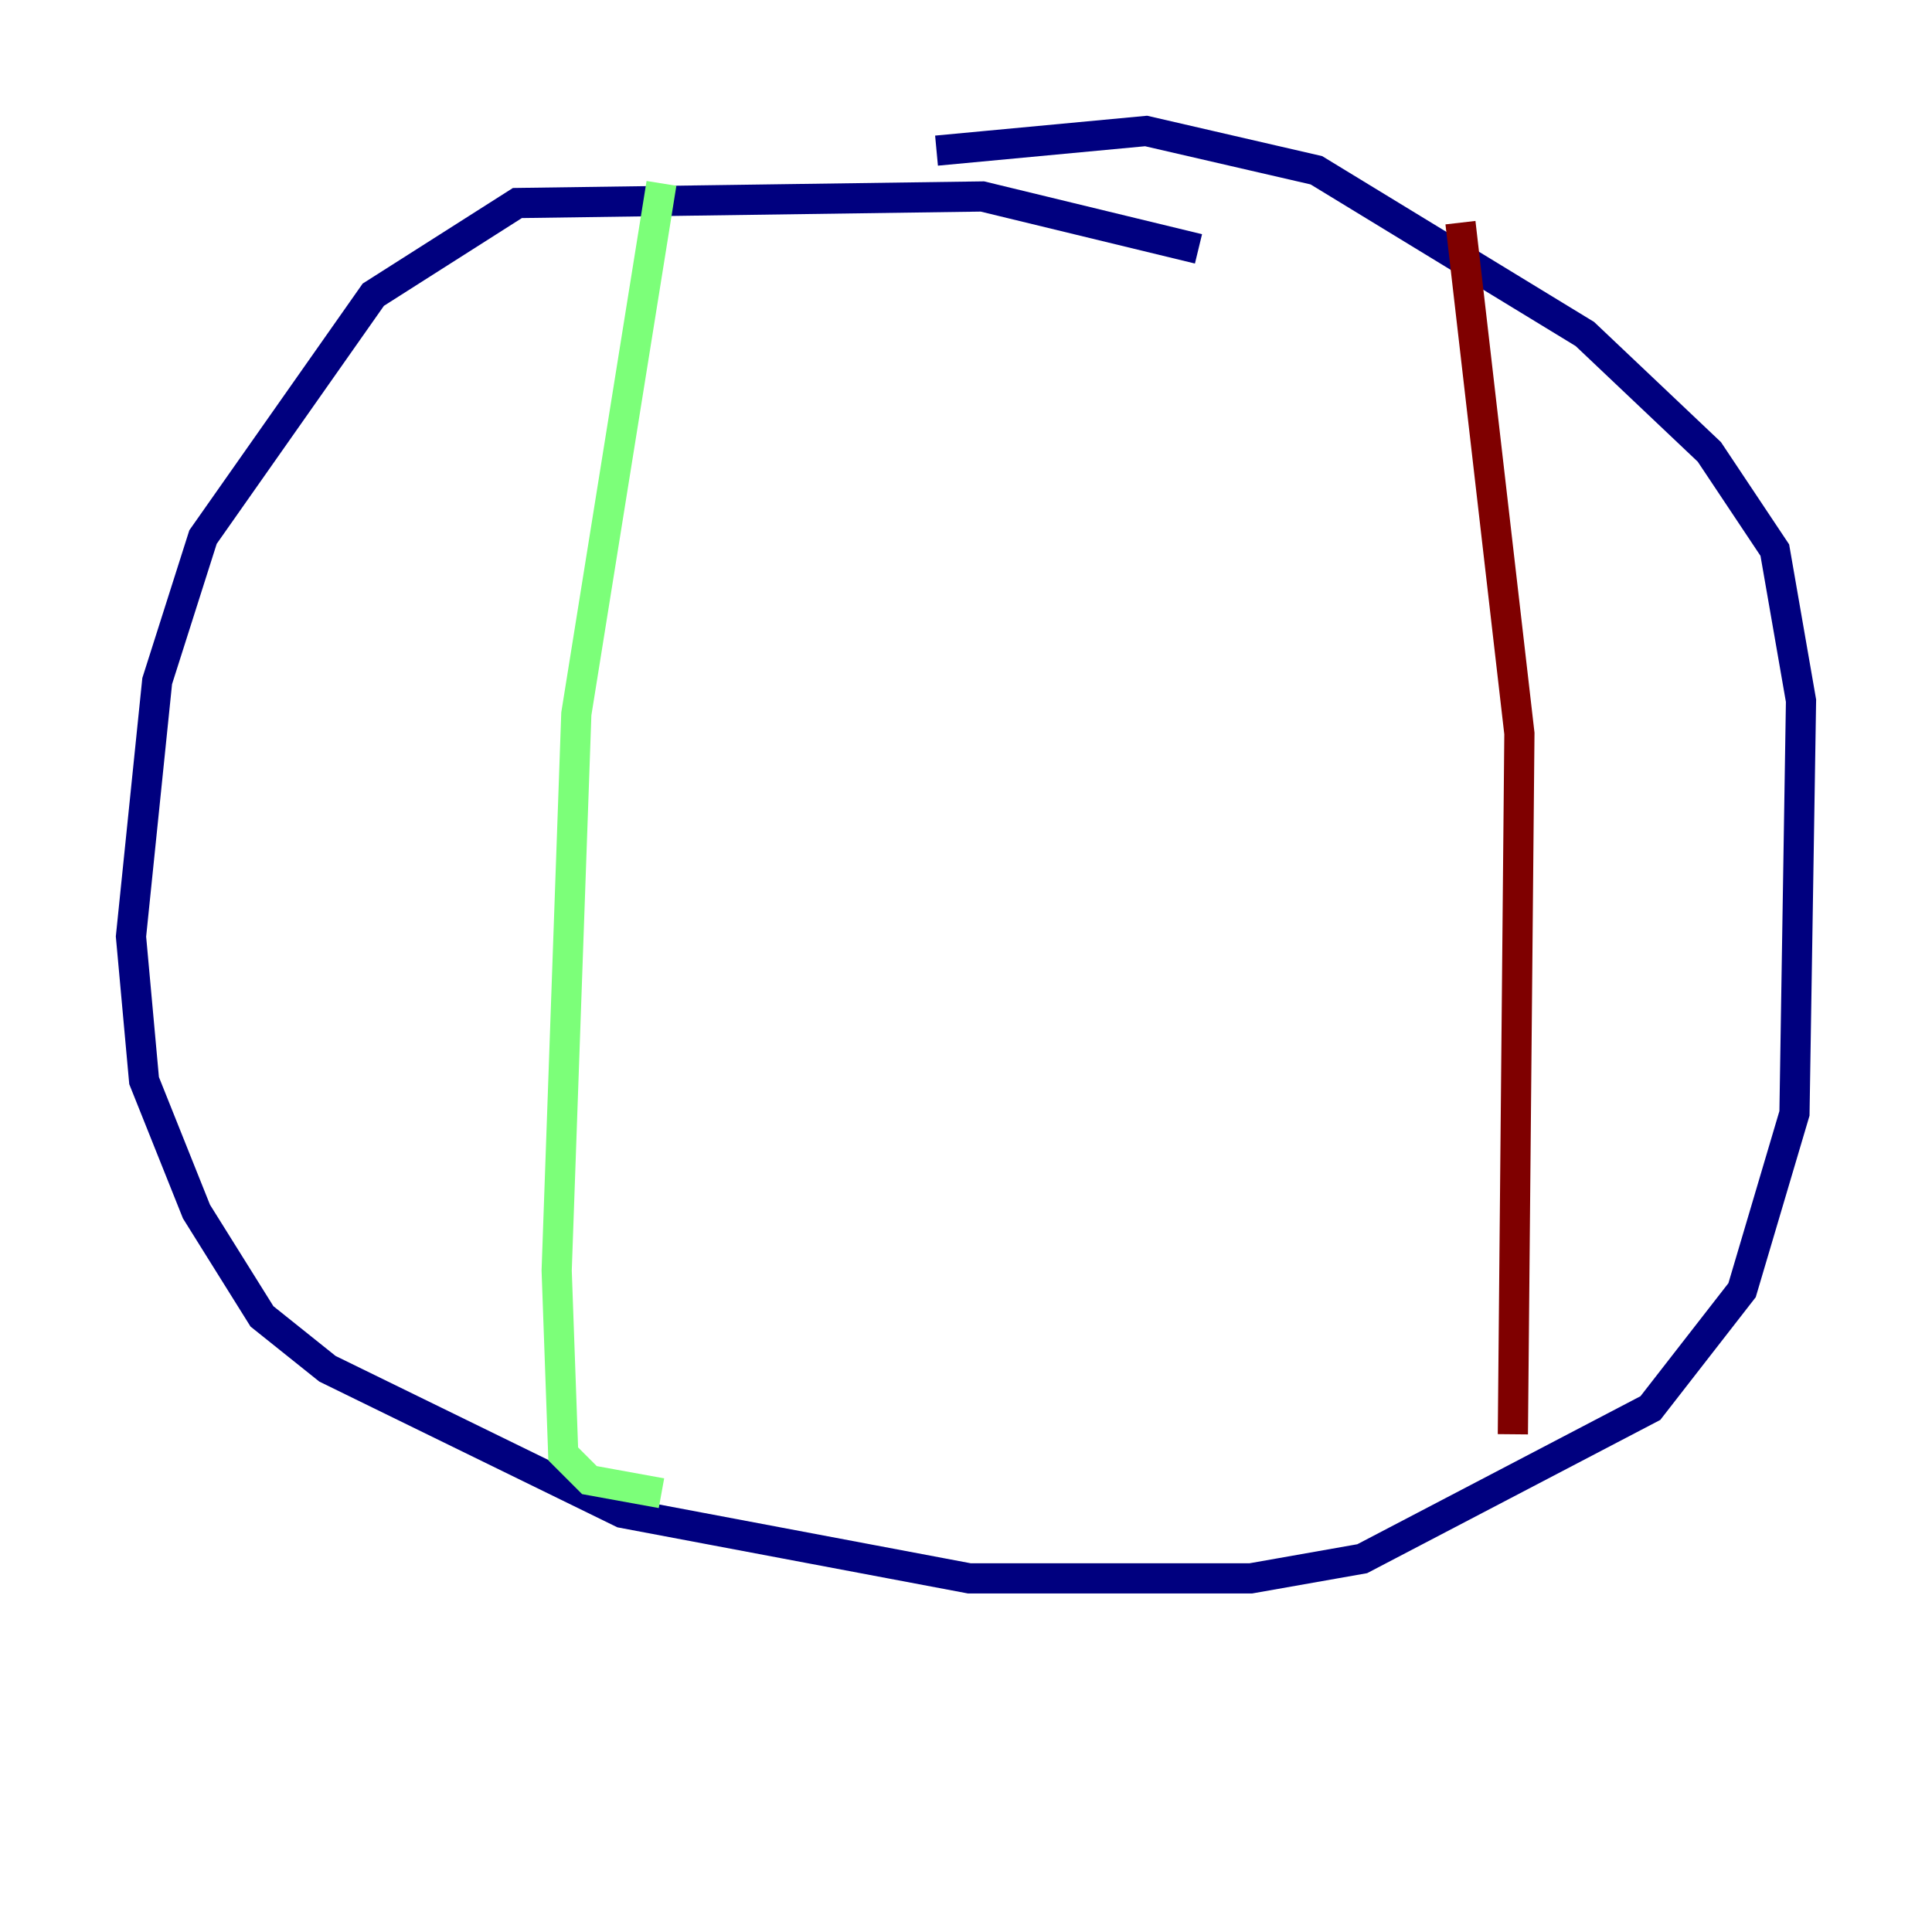 <?xml version="1.0" encoding="utf-8" ?>
<svg baseProfile="tiny" height="128" version="1.2" viewBox="0,0,128,128" width="128" xmlns="http://www.w3.org/2000/svg" xmlns:ev="http://www.w3.org/2001/xml-events" xmlns:xlink="http://www.w3.org/1999/xlink"><defs /><polyline fill="none" points="79.403,16.488 65.085,13.017 34.278,13.451 24.732,19.525 13.451,35.58 10.414,45.125 8.678,62.047 9.546,71.593 13.017,80.271 17.356,87.214 21.695,90.685 41.22,100.231 64.217,104.57 82.875,104.57 90.251,103.268 109.342,93.288 115.417,85.478 118.888,73.763 119.322,46.427 117.586,36.447 113.248,29.939 105.003,22.129 87.214,11.281 75.932,8.678 62.047,9.98" stroke="#00007f" stroke-width="2" /><polyline fill="none" points="43.824,12.149 38.183,47.295 36.881,84.176 37.315,96.325 39.051,98.061 43.824,98.929" stroke="#7cff79" stroke-width="2" /><polyline fill="none" points="96.759,14.752 100.664,48.597 100.231,95.024" stroke="#7f0000" stroke-width="2" /></svg>